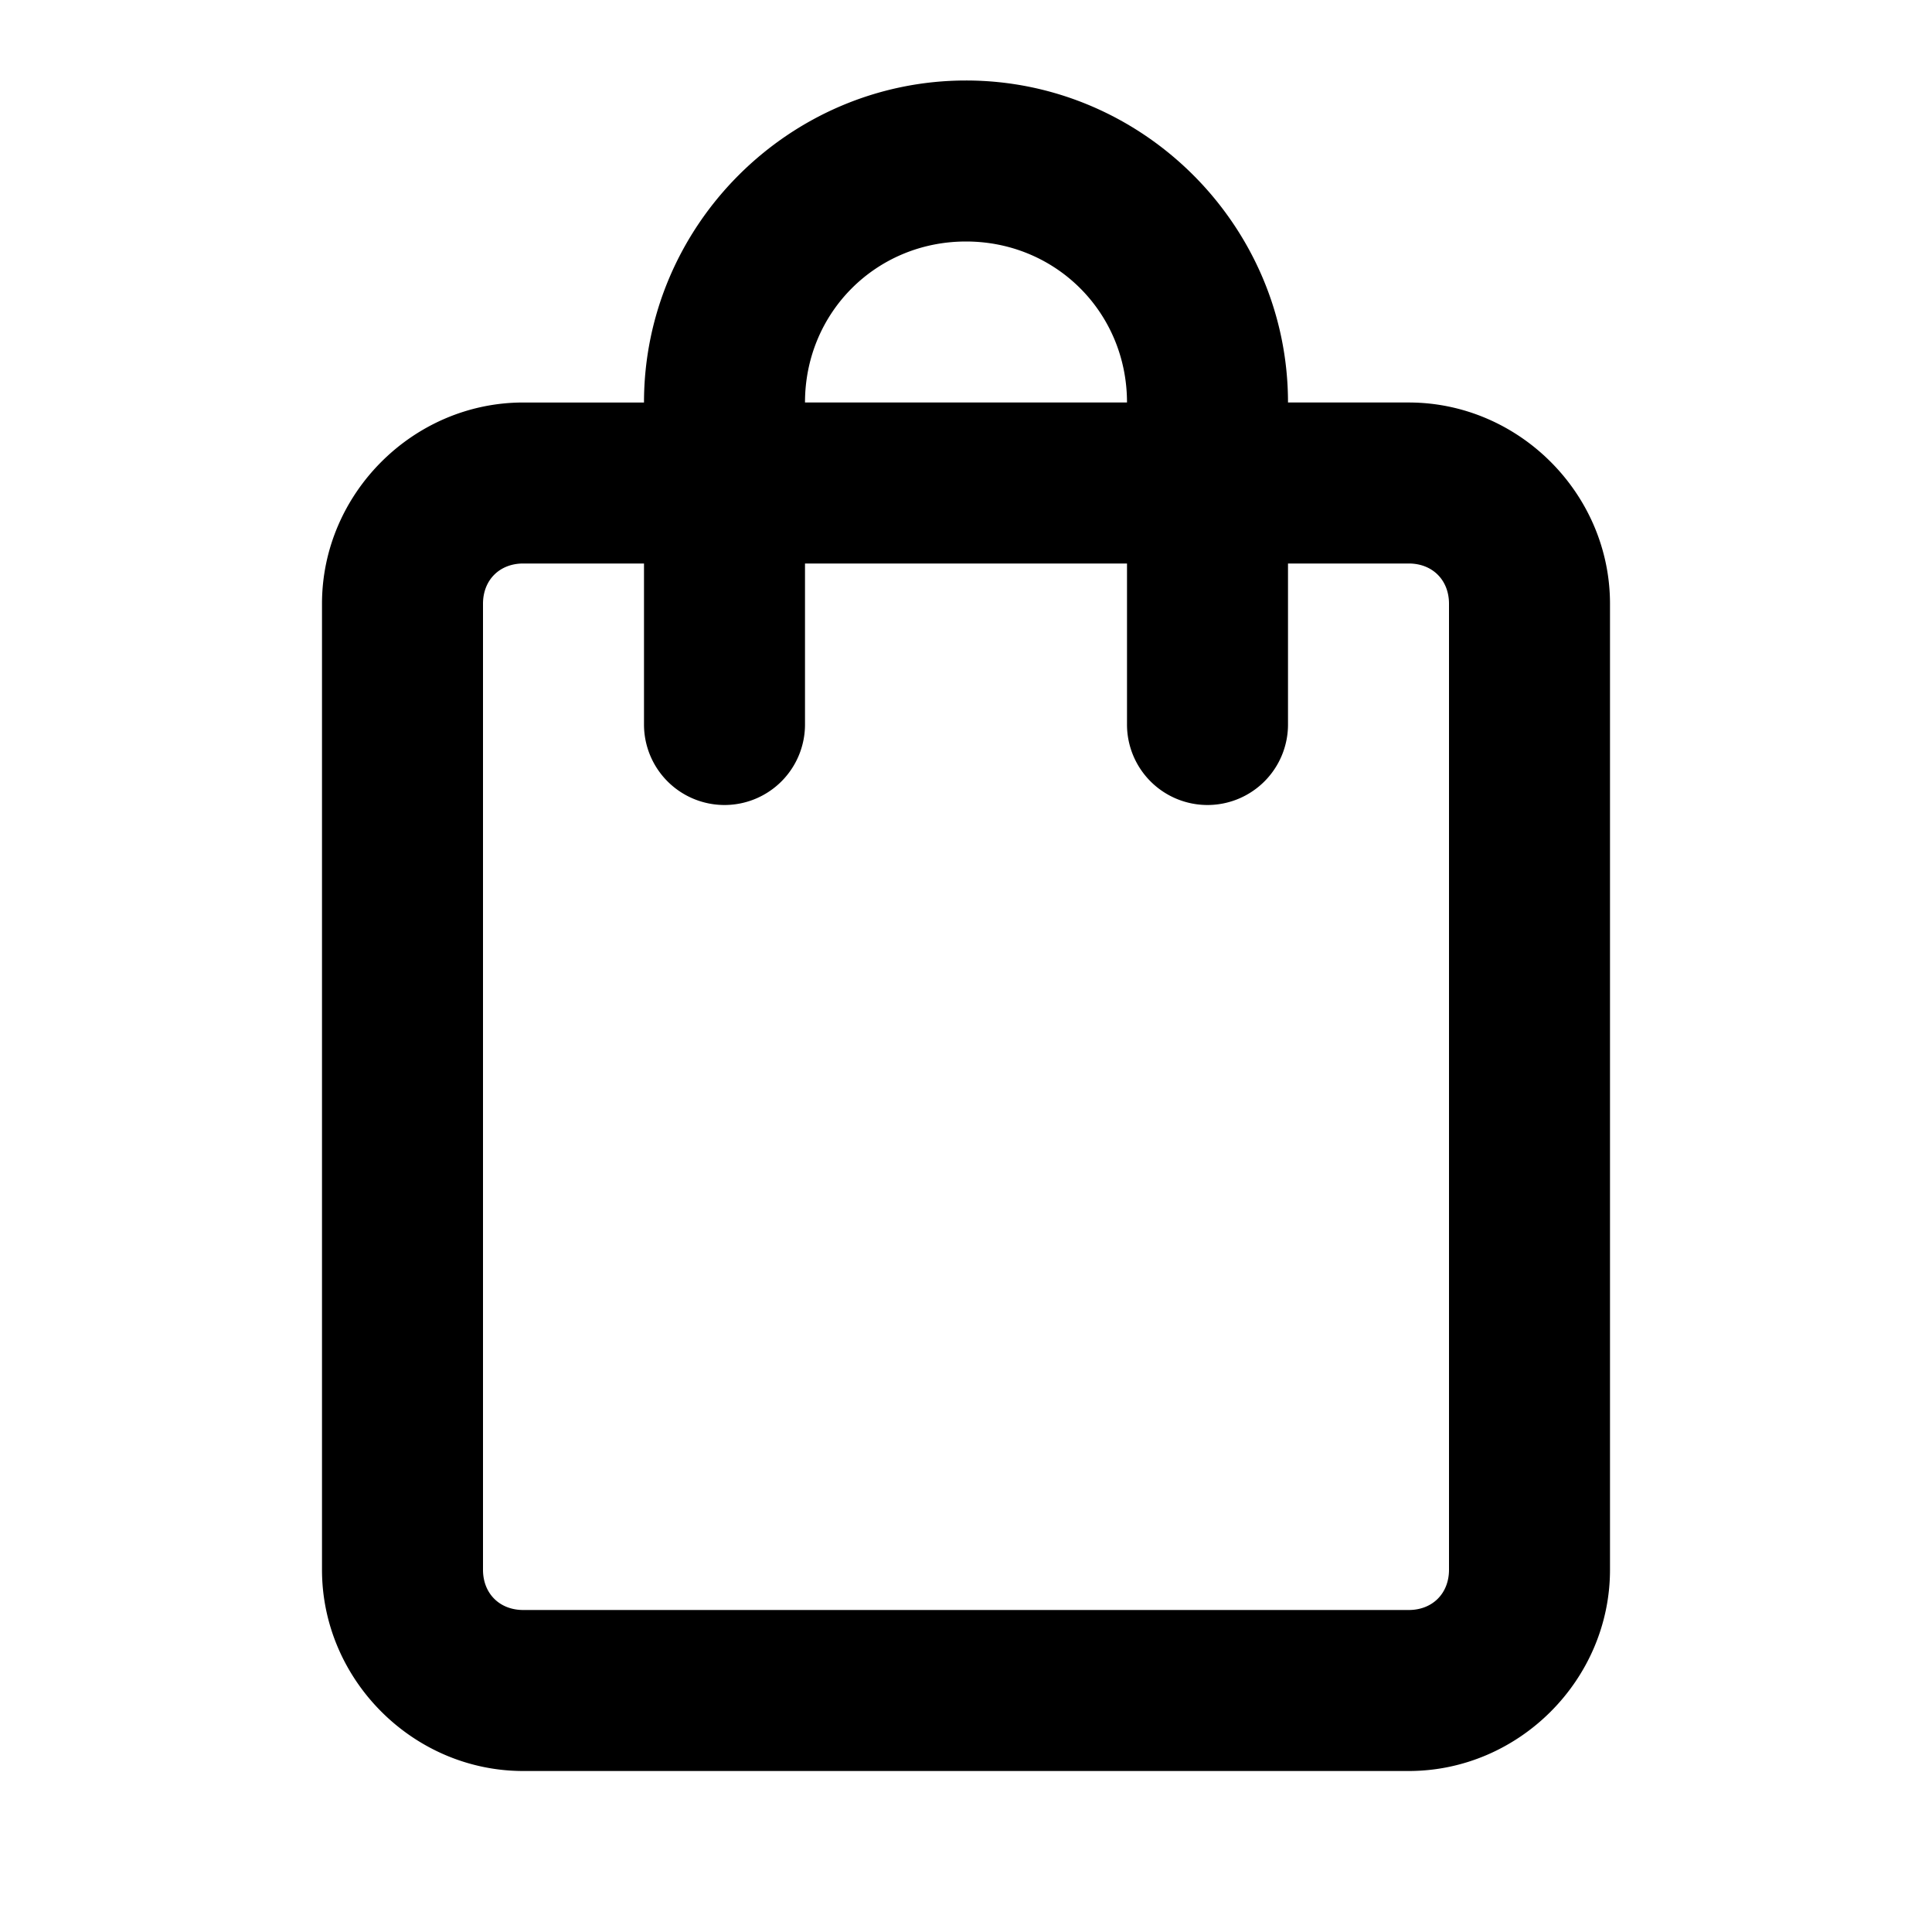 <svg xmlns="http://www.w3.org/2000/svg" width="48" height="48" viewBox="0 0 48 48"><path d="M24 2c-4.395 0-8 3.605-8 8h-3c-2.735 0-5 2.265-5 5v24c0 2.735 2.265 5 5 5h22c2.735 0 5-2.265 5-5V15c0-2.735-2.265-5-5-5h-3c0-4.395-3.605-8-8-8zm0 4c2.233 0 4 1.767 4 4h-8c0-2.233 1.767-4 4-4zm-11 8h3v4a2 2 0 0 0 2 2 2 2 0 0 0 2-2v-4h8v4a2 2 0 0 0 2 2 2 2 0 0 0 2-2v-4h3c.589 0 1 .411 1 1v24c0 .589-.411 1-1 1H13c-.589 0-1-.411-1-1V15c0-.589.411-1 1-1z"/></svg>